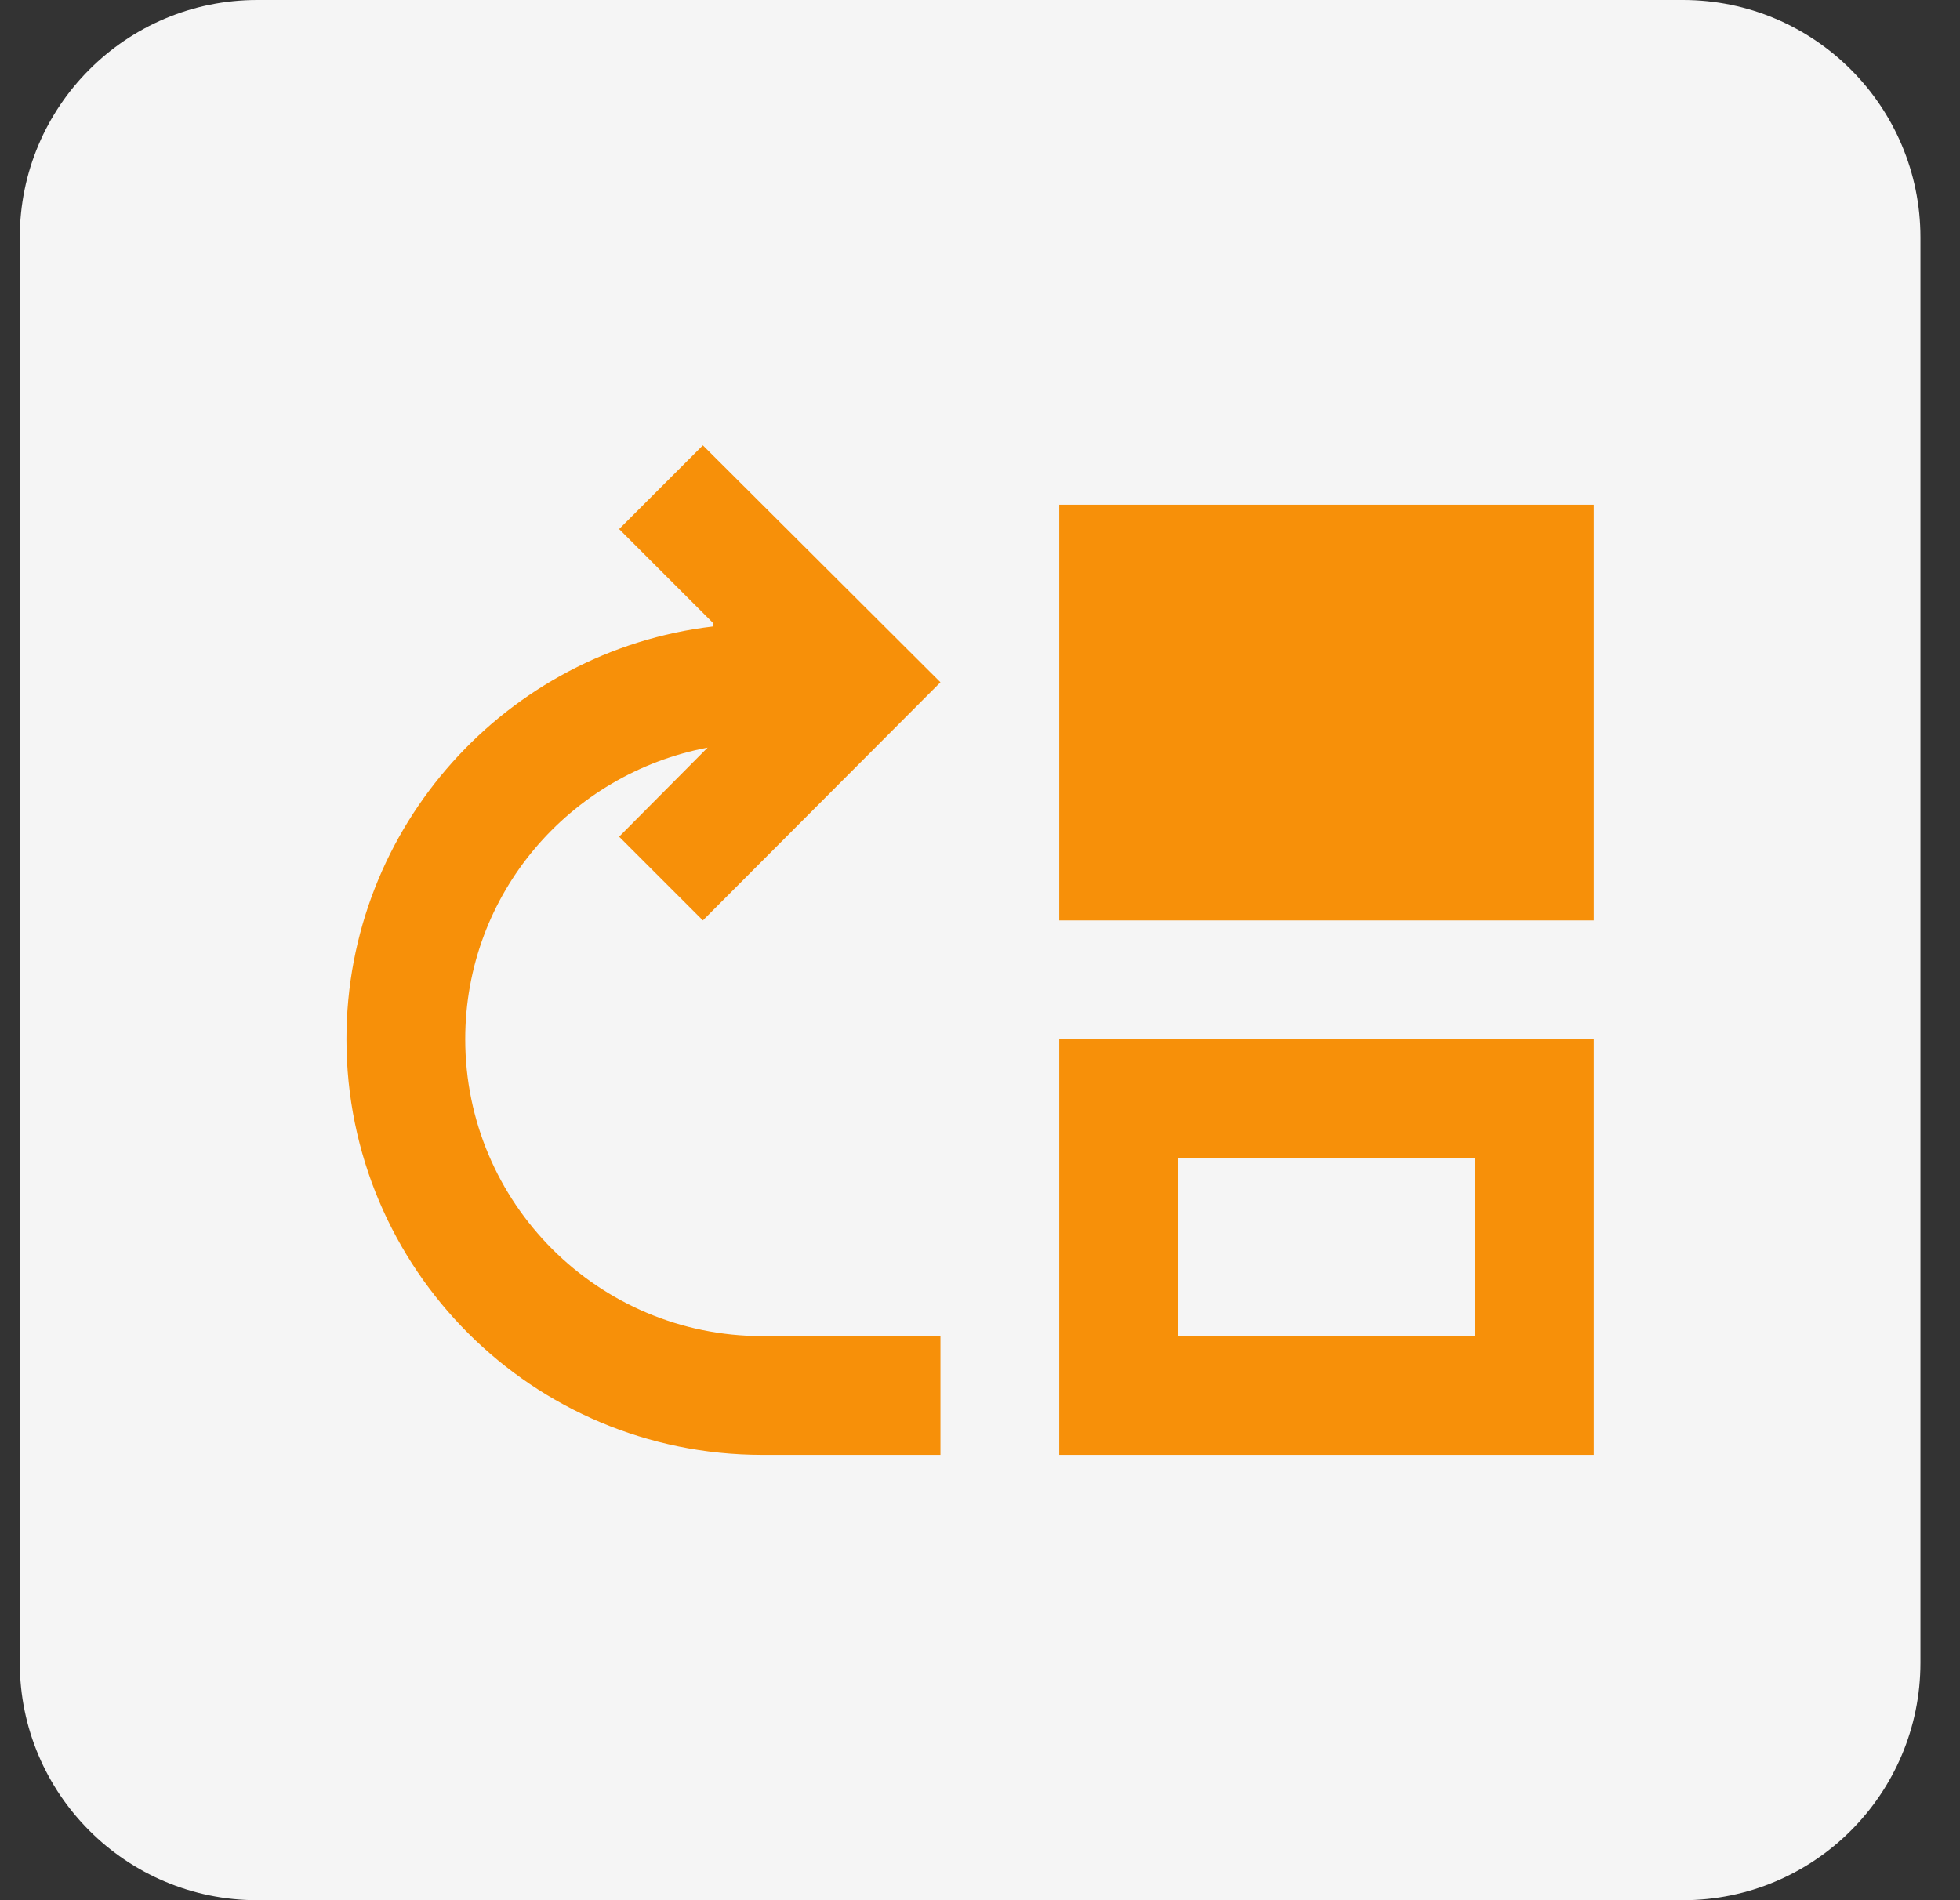 <svg width="33" height="32" viewBox="0 0 33 32" fill="none" xmlns="http://www.w3.org/2000/svg">
<rect x="0" y="0" width="33" height="32" fill="#333333" stroke="none"/>
<path d="M0.333 4C0.333 1.791 2.124 0 4.333 0H28.334C30.543 0 32.334 1.791 32.334 4V28C32.334 30.209 30.543 32 28.334 32H4.333C2.124 32 0.333 30.209 0.333 28V4Z" fill="#F5F5F5"/>
<path d="M7.833 17.5C7.833 15.05 9.594 13.03 11.914 12.59L10.424 14.09L11.834 15.5L15.834 11.49L11.834 7.5L10.424 8.91L12.004 10.49V10.55C8.534 10.96 5.833 13.92 5.833 17.5C5.833 21.37 8.963 24.5 12.834 24.5H15.834V22.5H12.834C10.073 22.5 7.833 20.26 7.833 17.5Z" fill="#F79009"/>
<path d="M17.834 17.5V24.5H26.834V17.5H17.834ZM24.834 22.5H19.834V19.5H24.834V22.5Z" fill="#F79009"/>
<path d="M26.834 8.5H17.834V15.5H26.834V8.5Z" fill="#F79009"/>
</svg>
